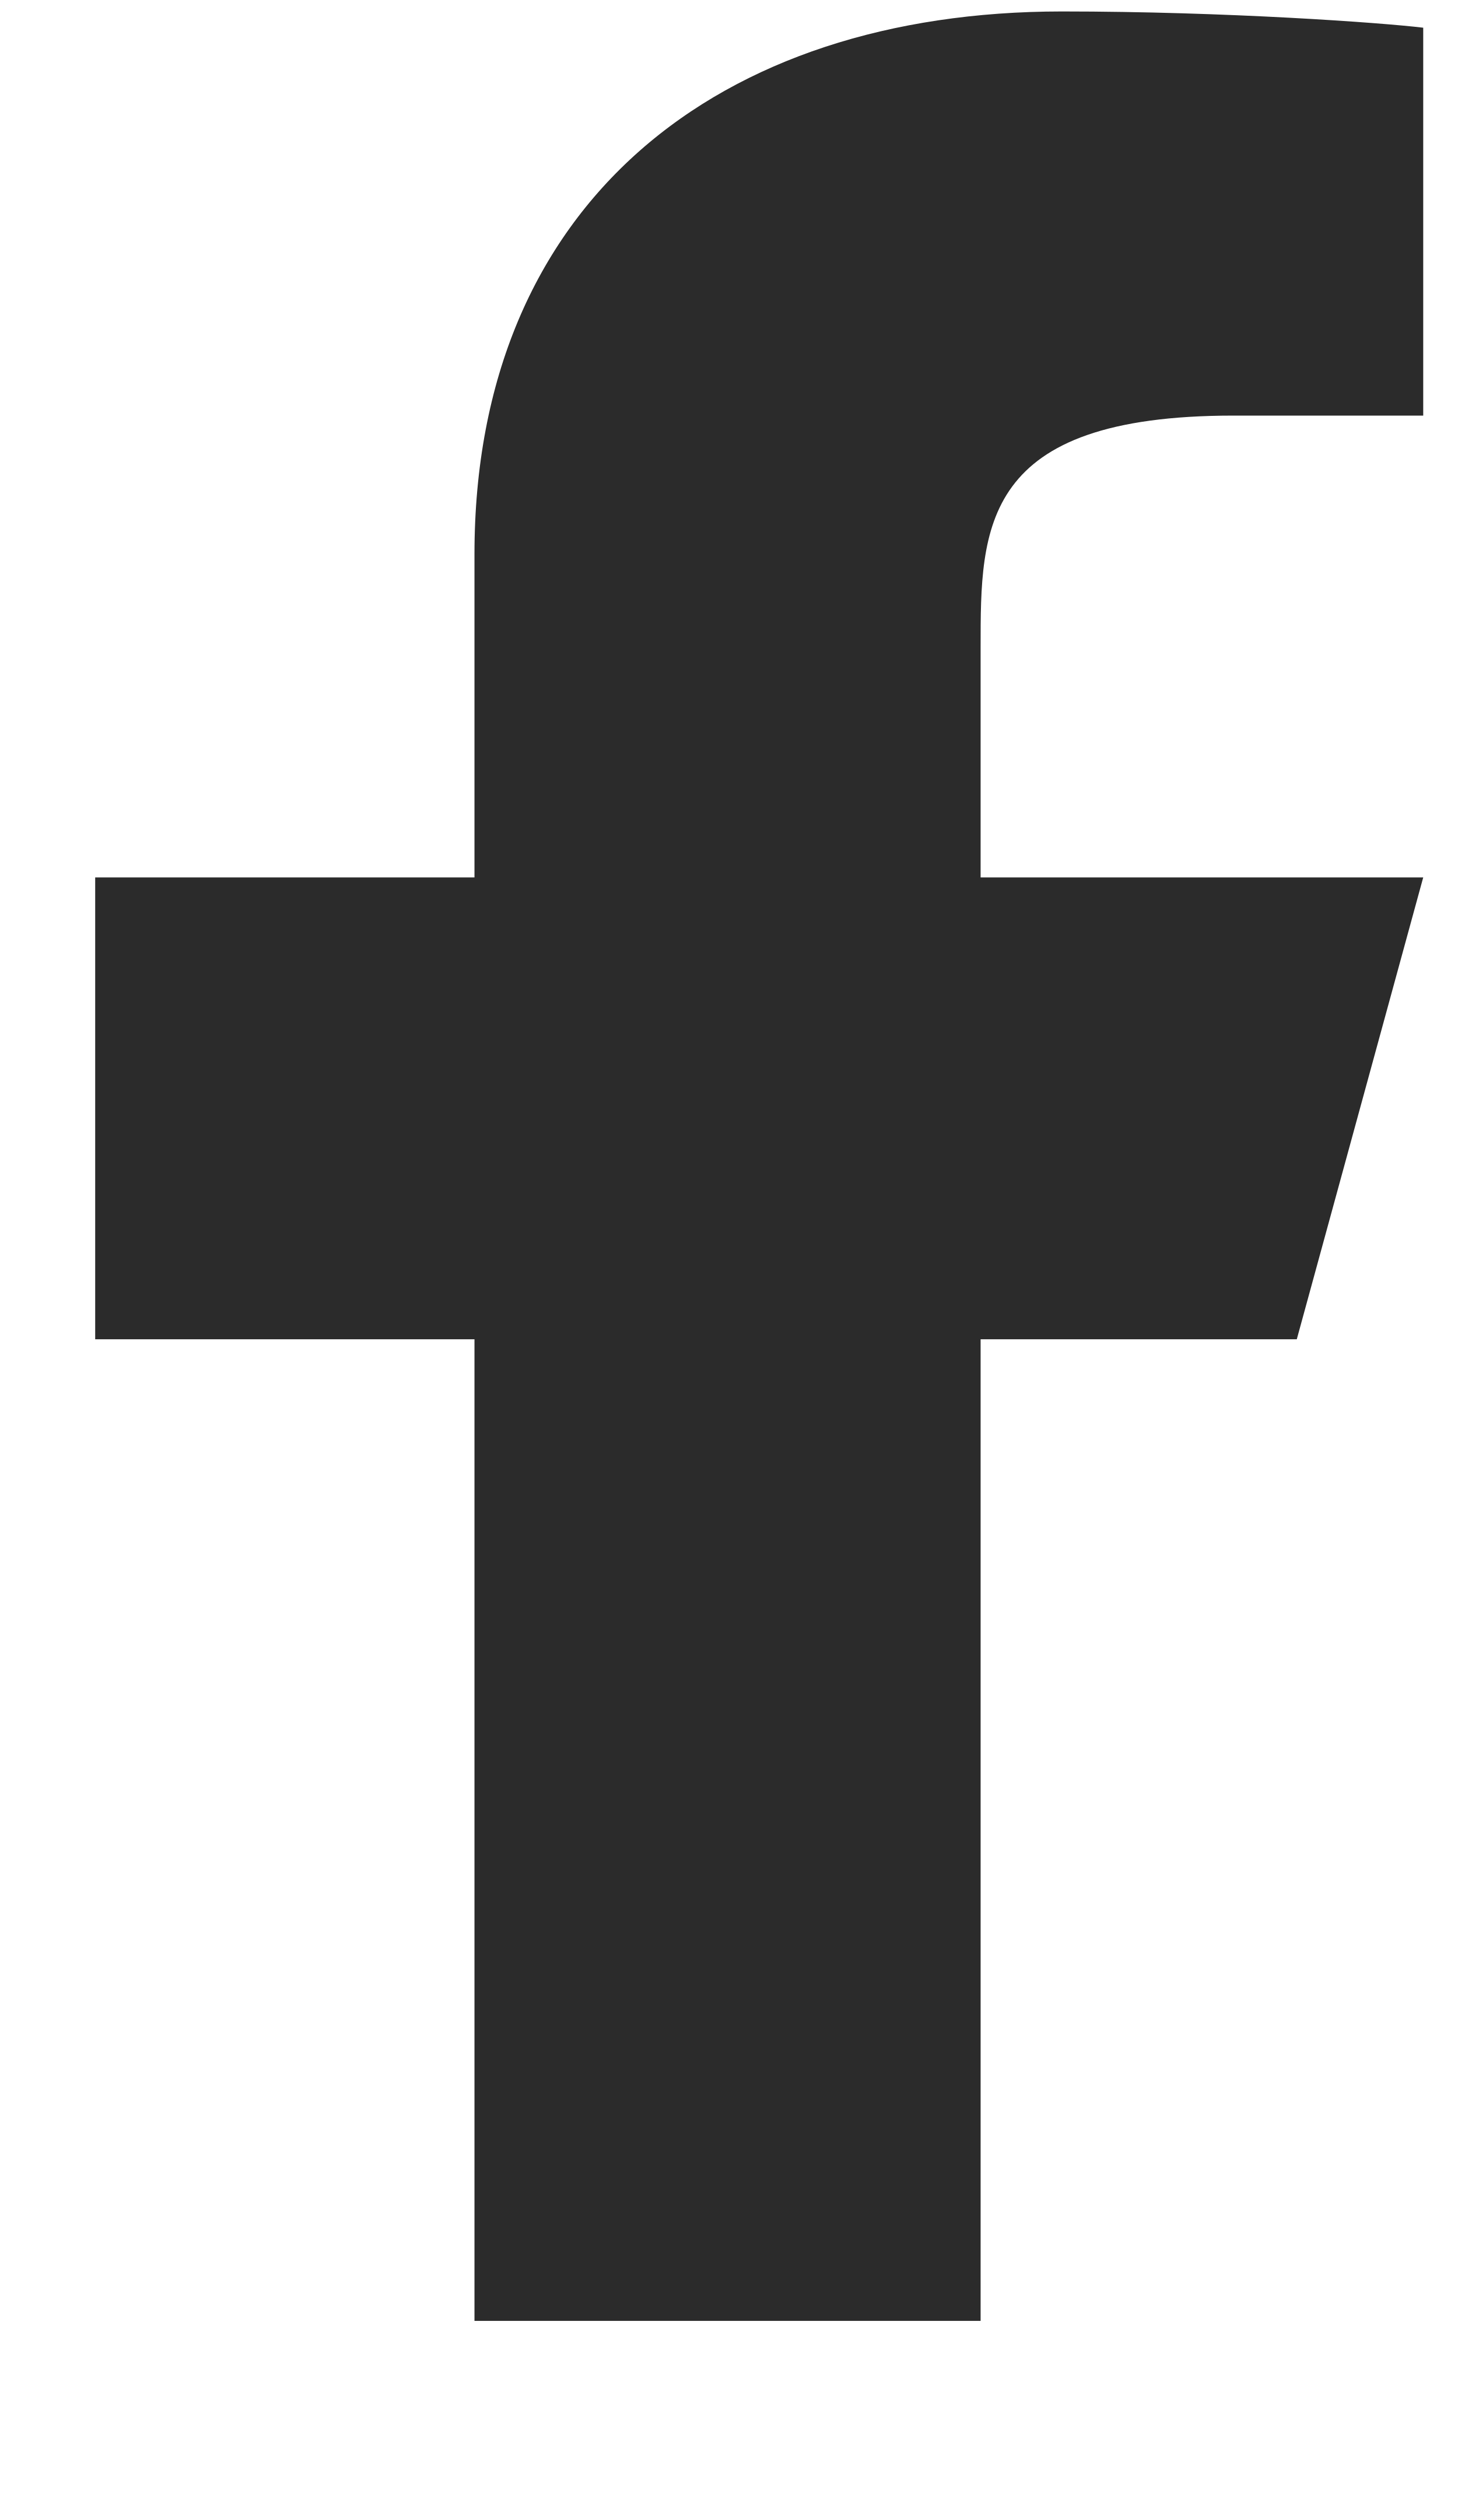 <svg width="7" height="12" viewBox="0 0 7 12" fill="none" xmlns="http://www.w3.org/2000/svg">
<path d="M4.708 6.429H6.226L6.833 4.212H4.708V3.104C4.708 2.533 4.708 1.995 5.922 1.995H6.833V0.133C6.635 0.109 5.888 0.055 5.098 0.055C3.449 0.055 2.278 0.974 2.278 2.66V4.212H0.457V6.429H2.278V11.141H4.708V6.429Z" fill="#2B2B2B"/>
</svg>
